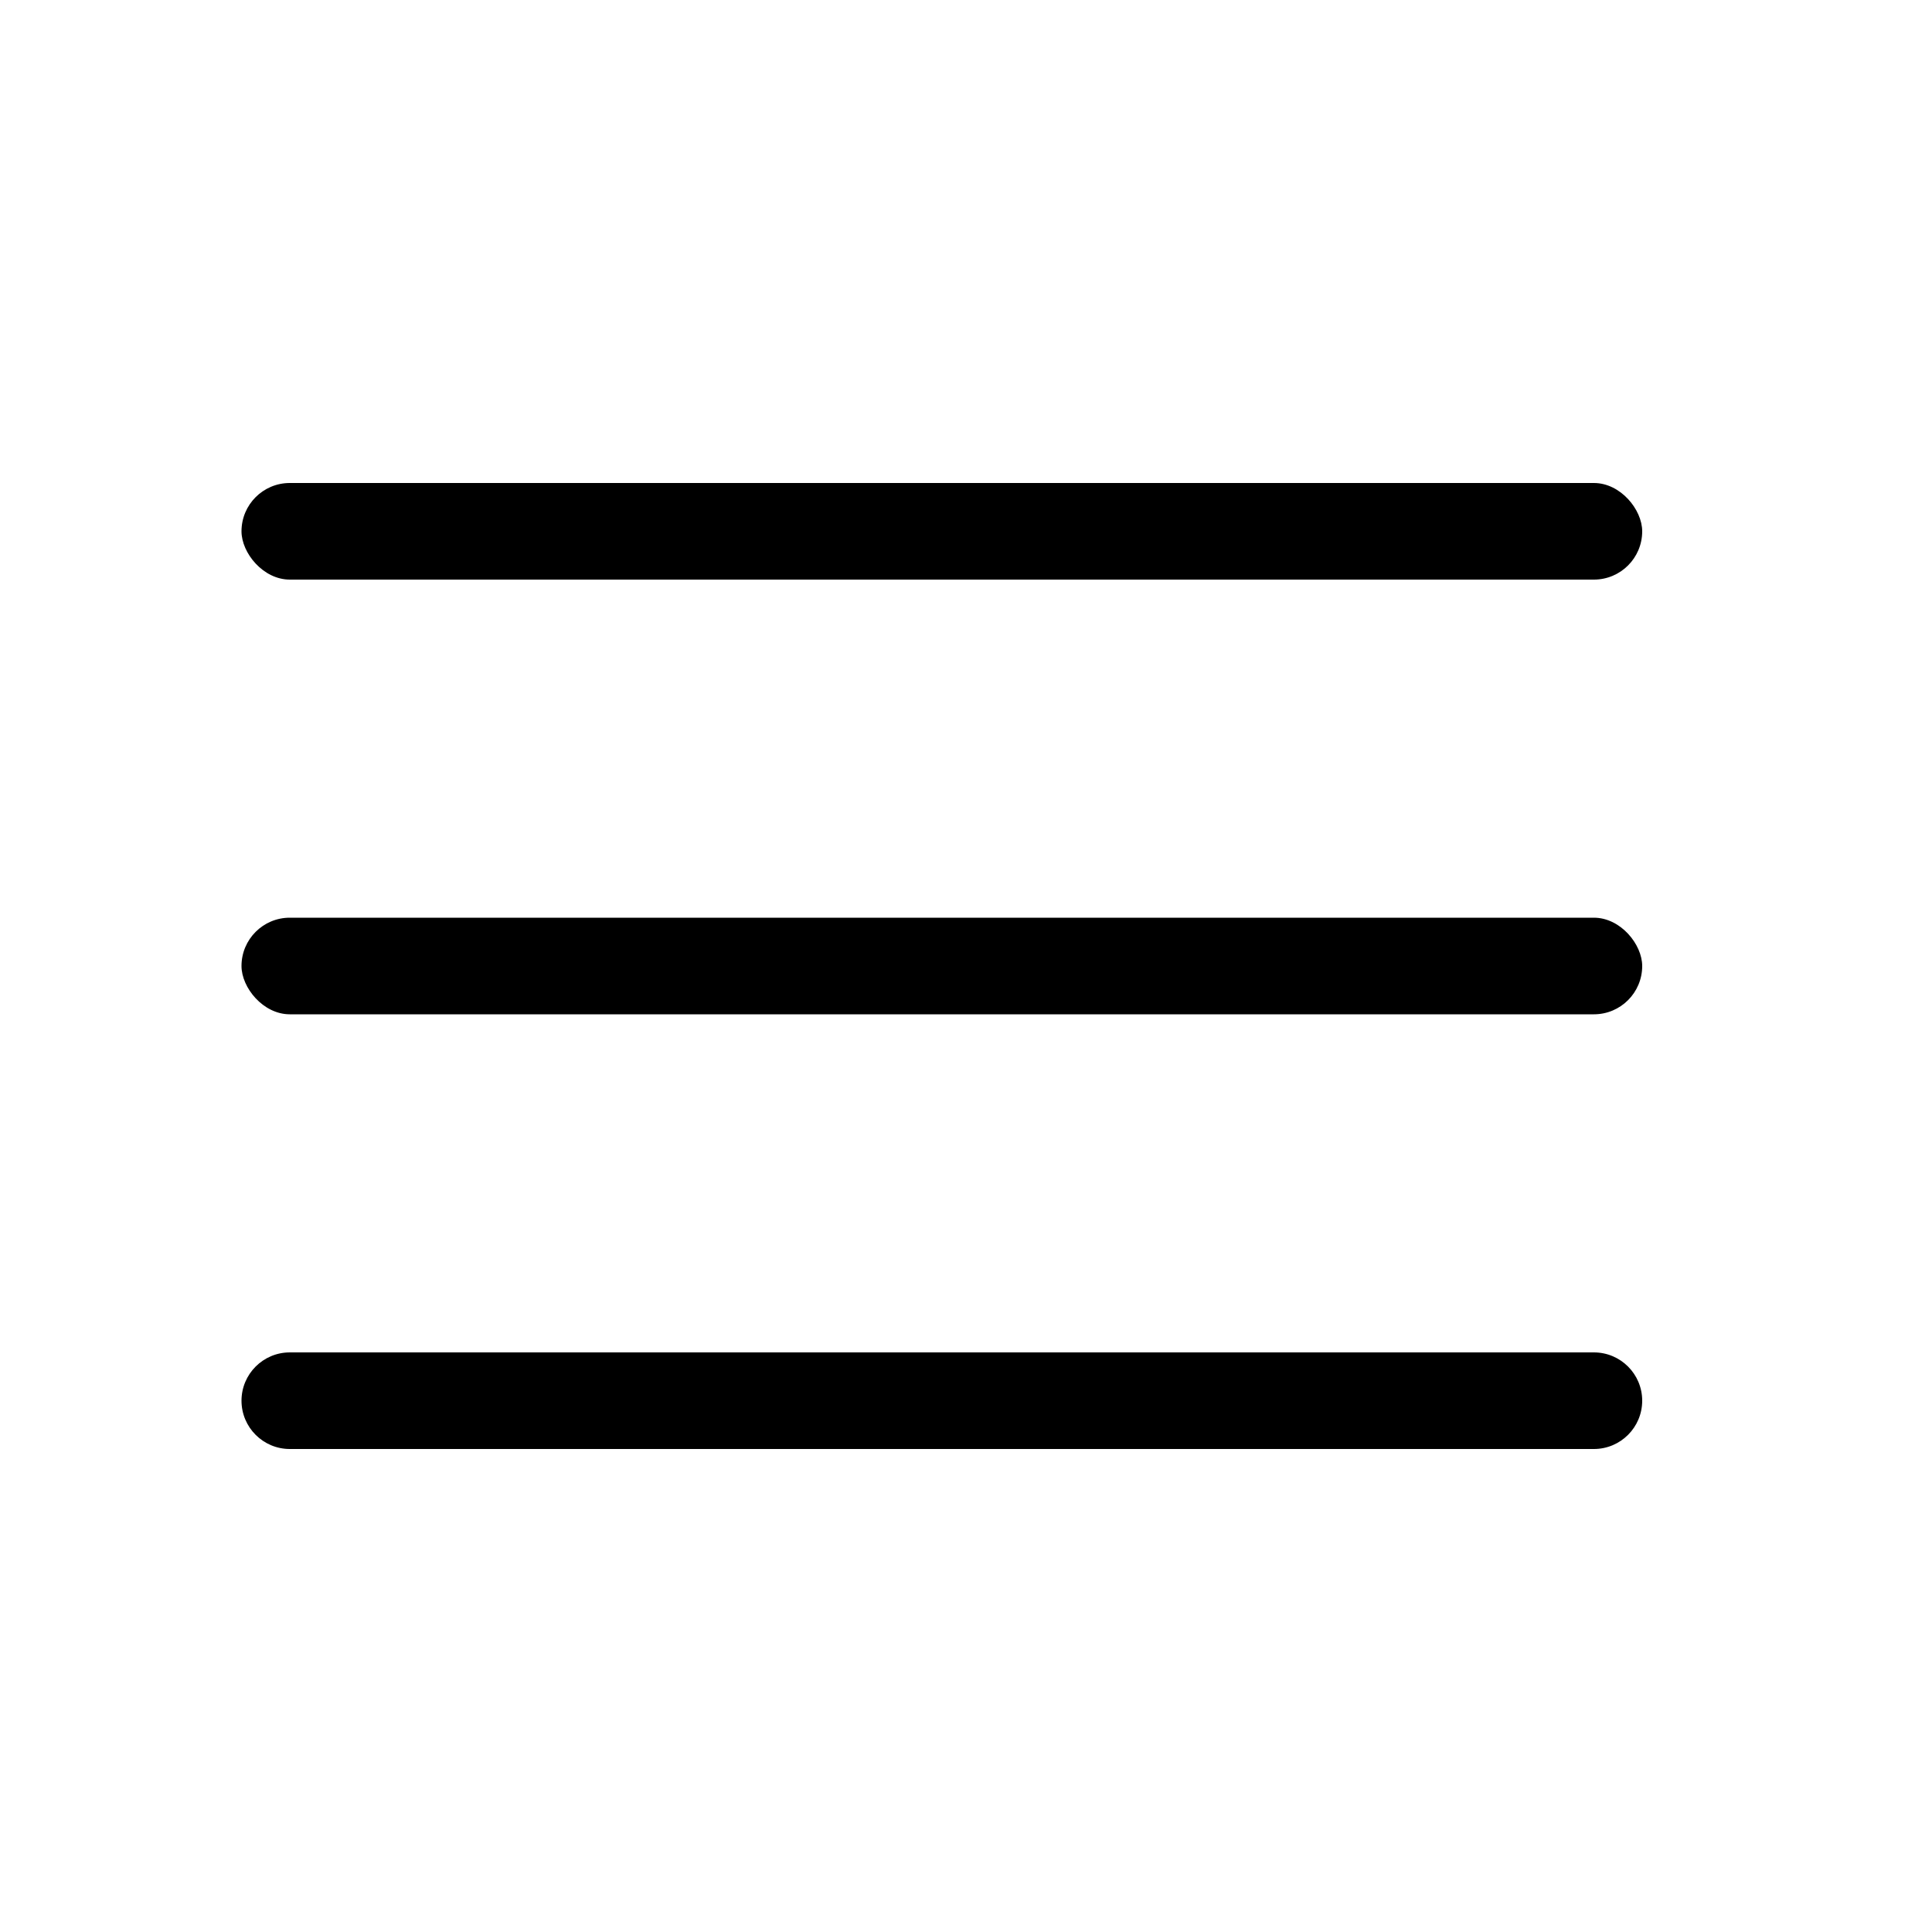 <svg width="20" height="20" viewBox="0 0 20 20" fill="none" xmlns="http://www.w3.org/2000/svg">
<rect x="2.5" y="5" width="14.5" height="1" rx="0.5" fill="black"/>
<rect x="2.5" y="9.5" width="14.5" height="1" rx="0.5" fill="black"/>
<path d="M2.5 14.5C2.5 14.224 2.724 14 3 14H16.5C16.776 14 17 14.224 17 14.5C17 14.776 16.776 15 16.5 15H3C2.724 15 2.5 14.776 2.5 14.5Z" fill="black"/>
</svg>
